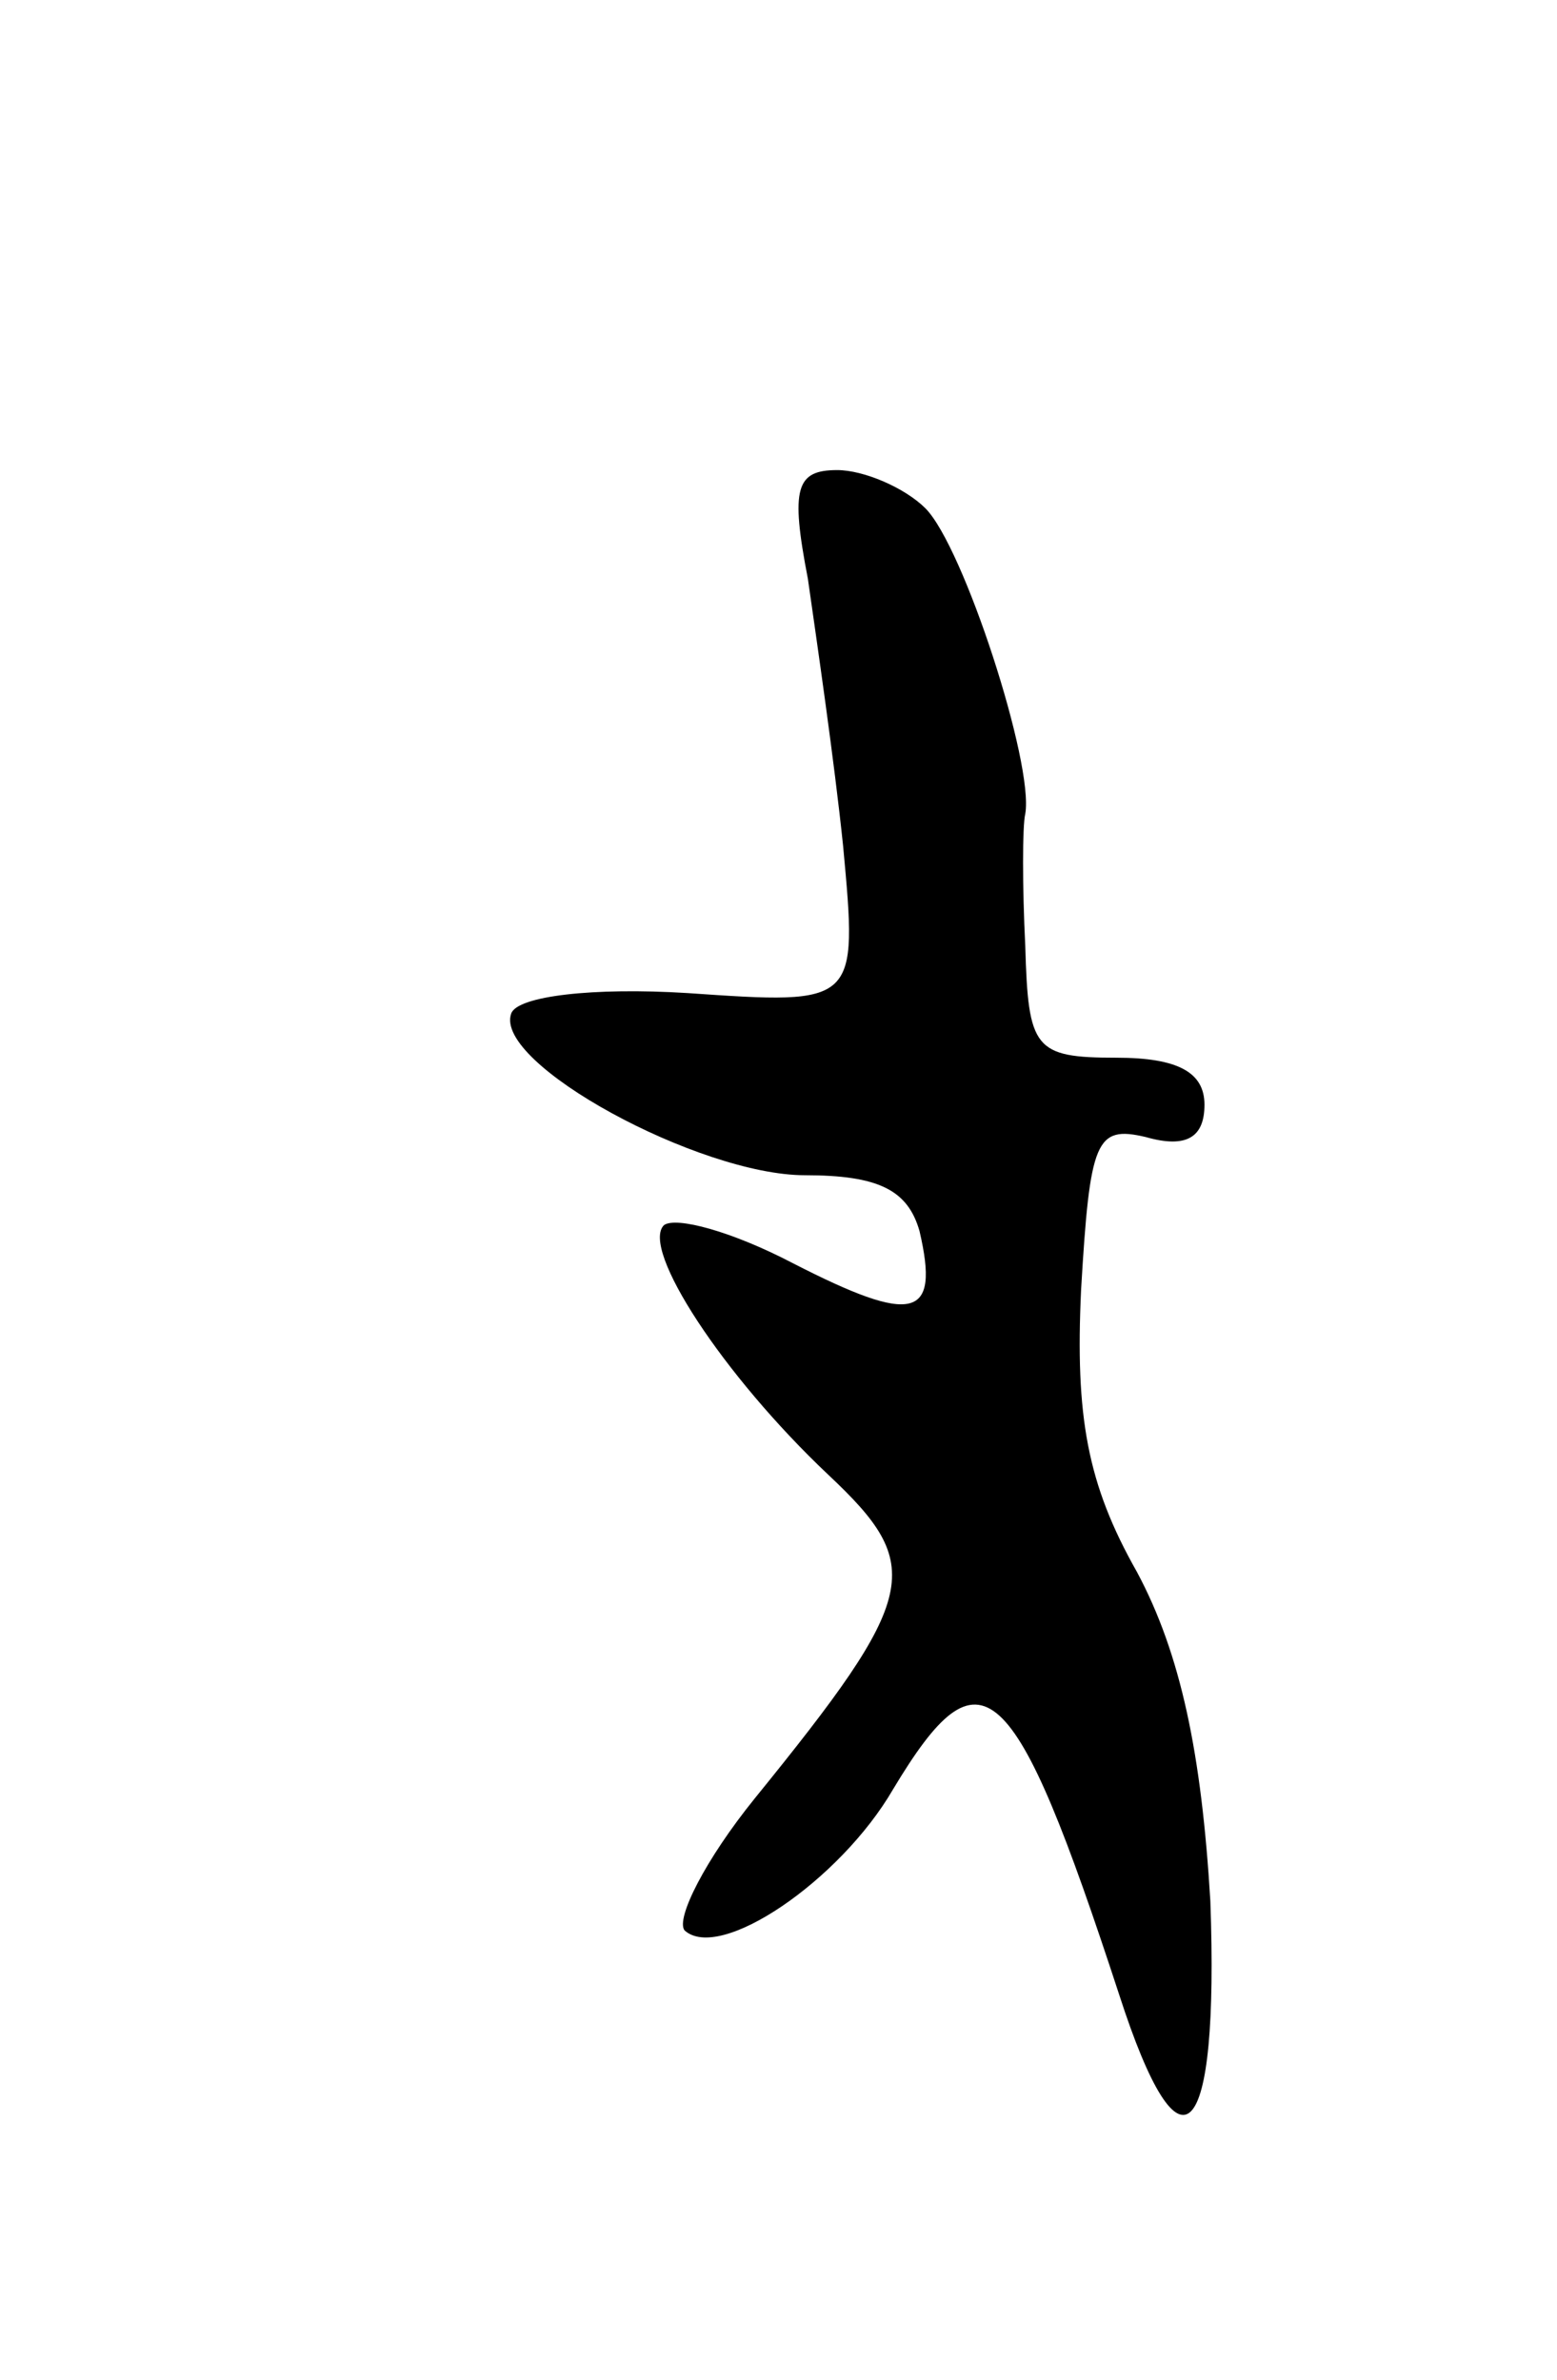 <svg version="1.0" xmlns="http://www.w3.org/2000/svg"
 width="53pt" height="81pt" viewBox="0 0 53 81"
 preserveAspectRatio="xMidYMid meet">
<g transform="translate(0,81) scale(0.1,-0.1)"
fill="#000000" stroke="none">
<path d="M275 613 c3 -21 9 -62 12 -91 5 -54 5 -54 -53 -50 -32 2 -58 -1 -60
-7 -6 -17 64 -55 100 -55 25 0 35 -5 39 -19 7 -30 -2 -32 -43 -11 -21 11 -40
16 -44 13 -8 -8 20 -51 56 -85 33 -31 31 -41 -25 -110 -17 -21 -27 -41 -24
-45 12 -11 53 17 71 48 30 50 41 40 77 -70 21 -65 34 -51 31 32 -3 50 -10 84
-25 112 -17 30 -21 53 -19 96 3 51 5 56 22 52 14 -4 20 0 20 11 0 11 -9 16
-30 16 -28 0 -30 3 -31 38 -1 20 -1 41 0 45 3 17 -21 91 -34 104 -7 7 -21 13
-30 13 -14 0 -16 -6 -10 -37z"/>
</g>
</svg>
